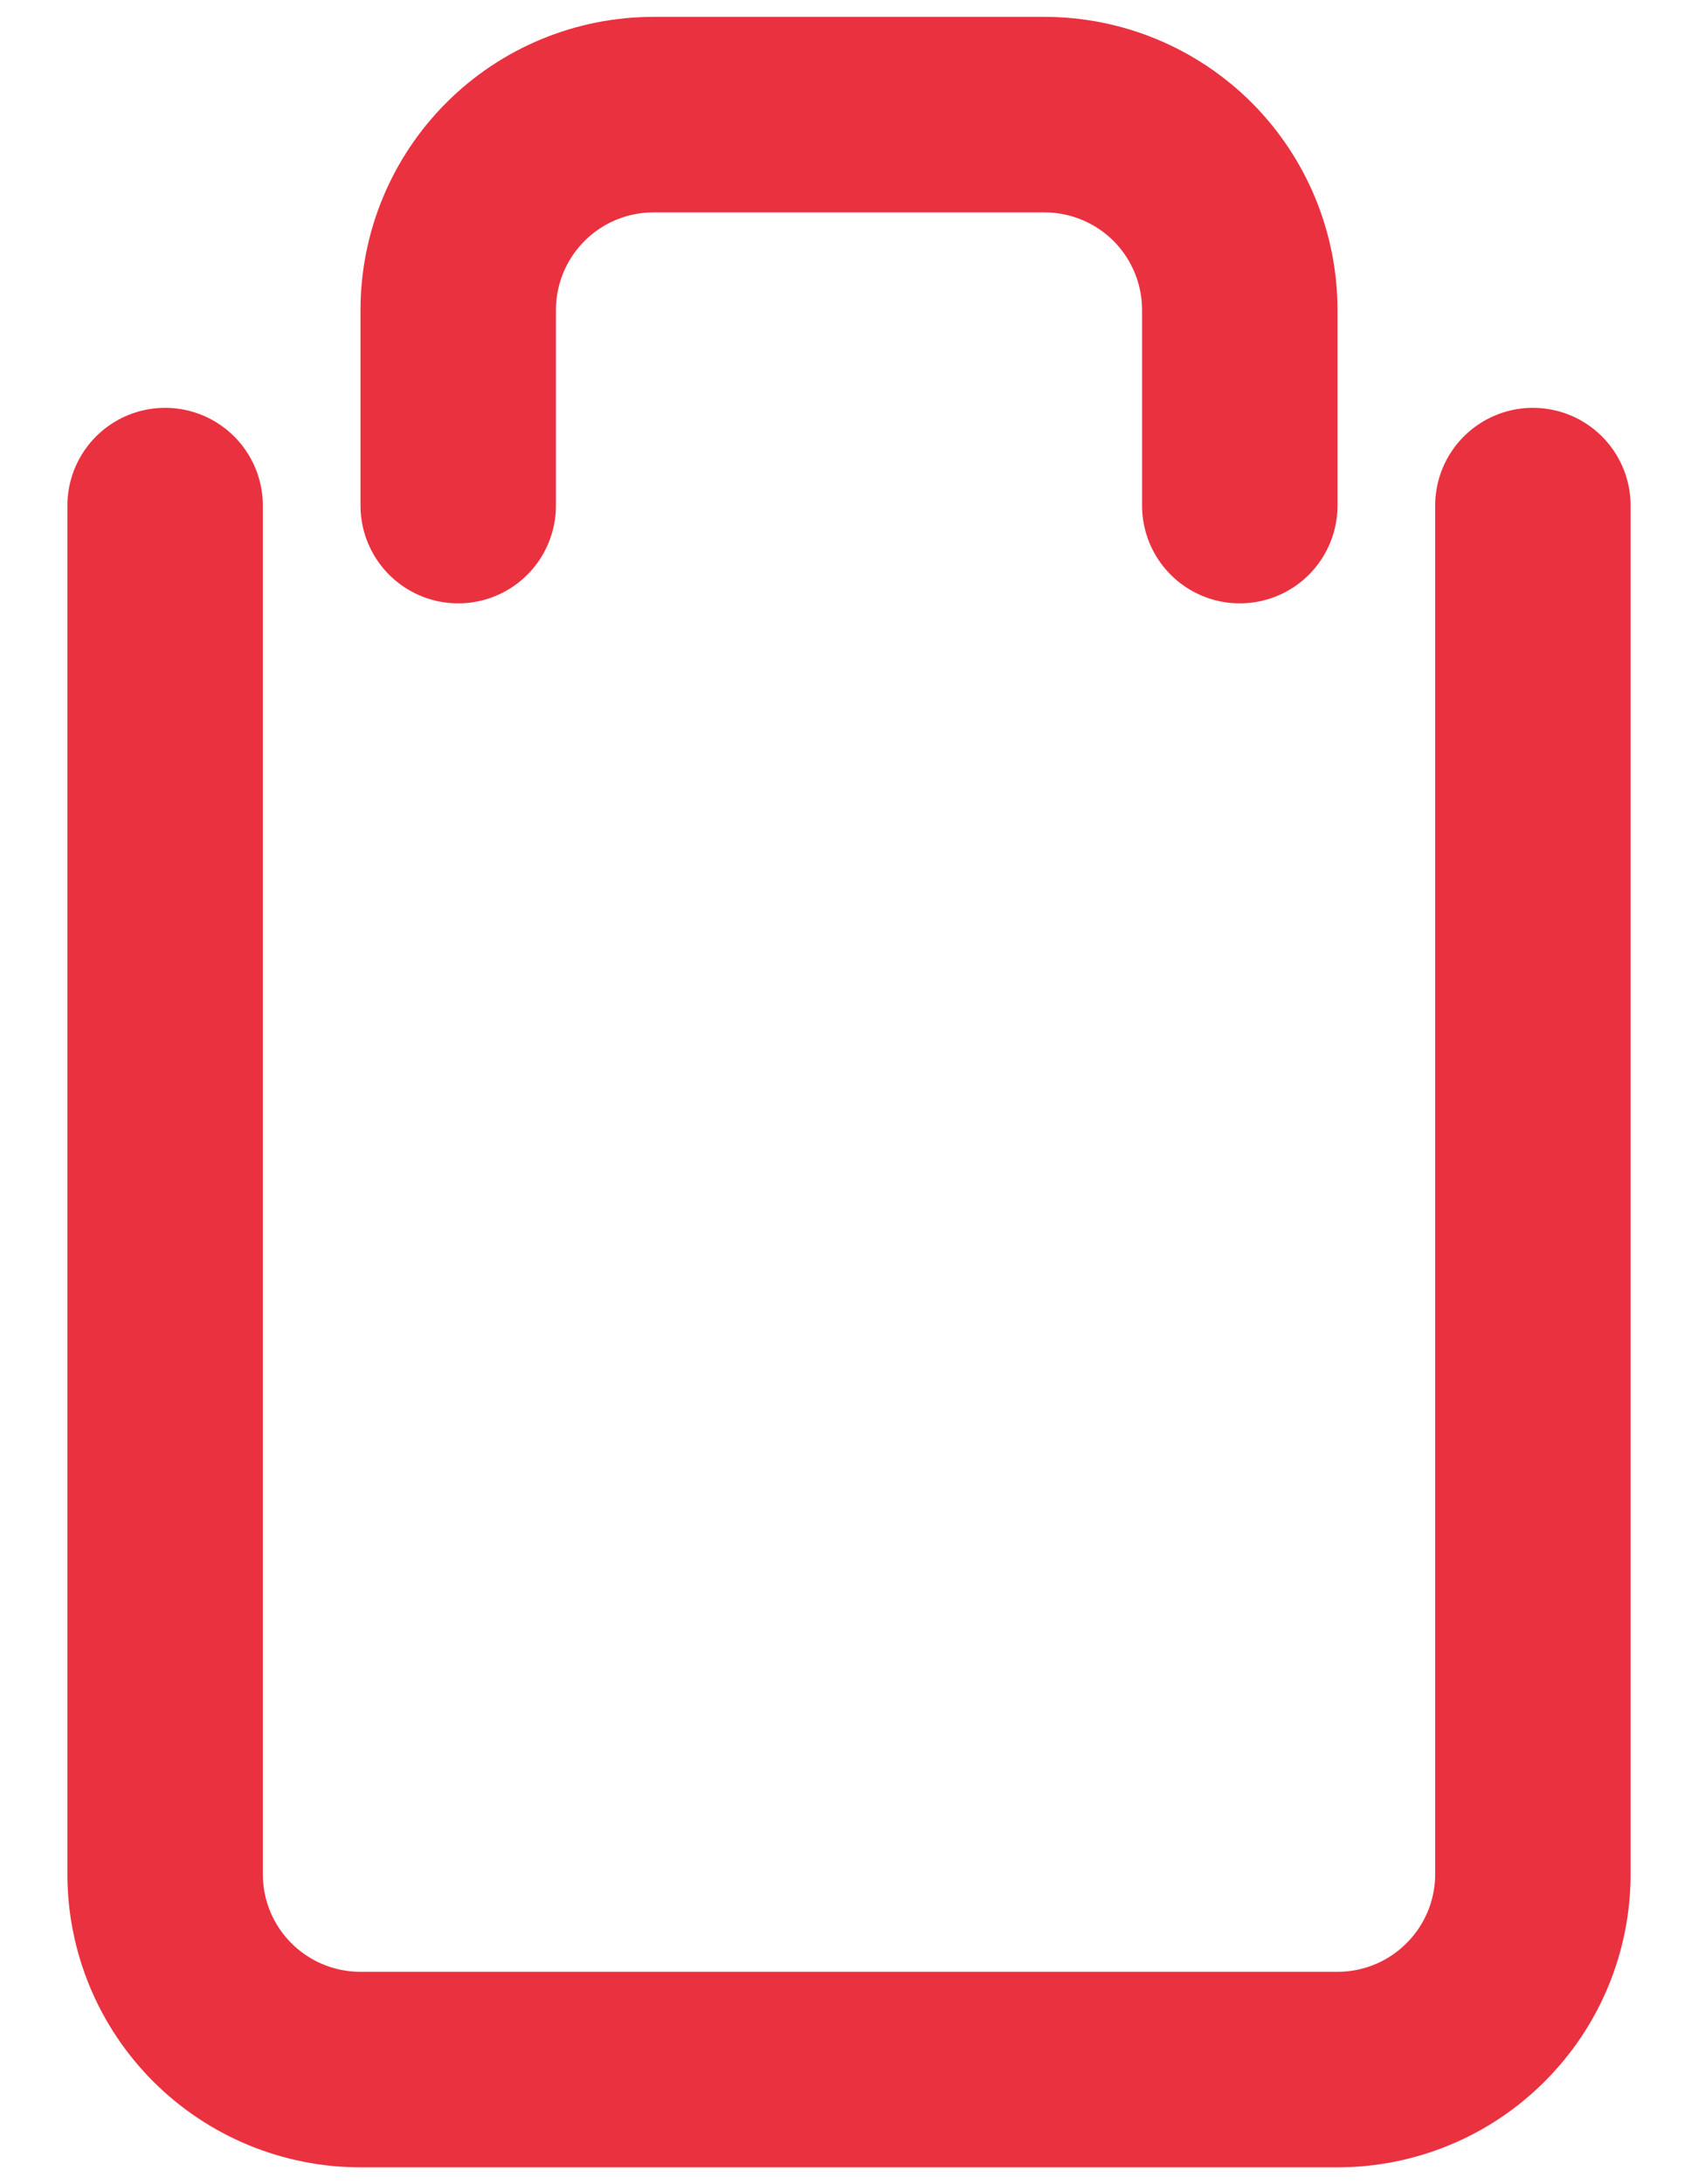 <svg width="21" height="27" viewBox="0 0 21 27" fill="none" xmlns="http://www.w3.org/2000/svg">
<path d="M18.958 6.25V23.167C18.958 23.808 18.704 24.422 18.25 24.875C17.797 25.329 17.183 25.583 16.542 25.583H4.458C3.817 25.583 3.203 25.329 2.749 24.875C2.296 24.422 2.042 23.808 2.042 23.167V6.25M5.667 6.25V3.833C5.667 3.192 5.921 2.578 6.375 2.124C6.828 1.671 7.442 1.417 8.083 1.417H12.917C13.558 1.417 14.172 1.671 14.626 2.124C15.079 2.578 15.333 3.192 15.333 3.833V6.25" stroke="#EA3140" stroke-width="2.417" stroke-linecap="round" stroke-linejoin="round"/>
</svg>
